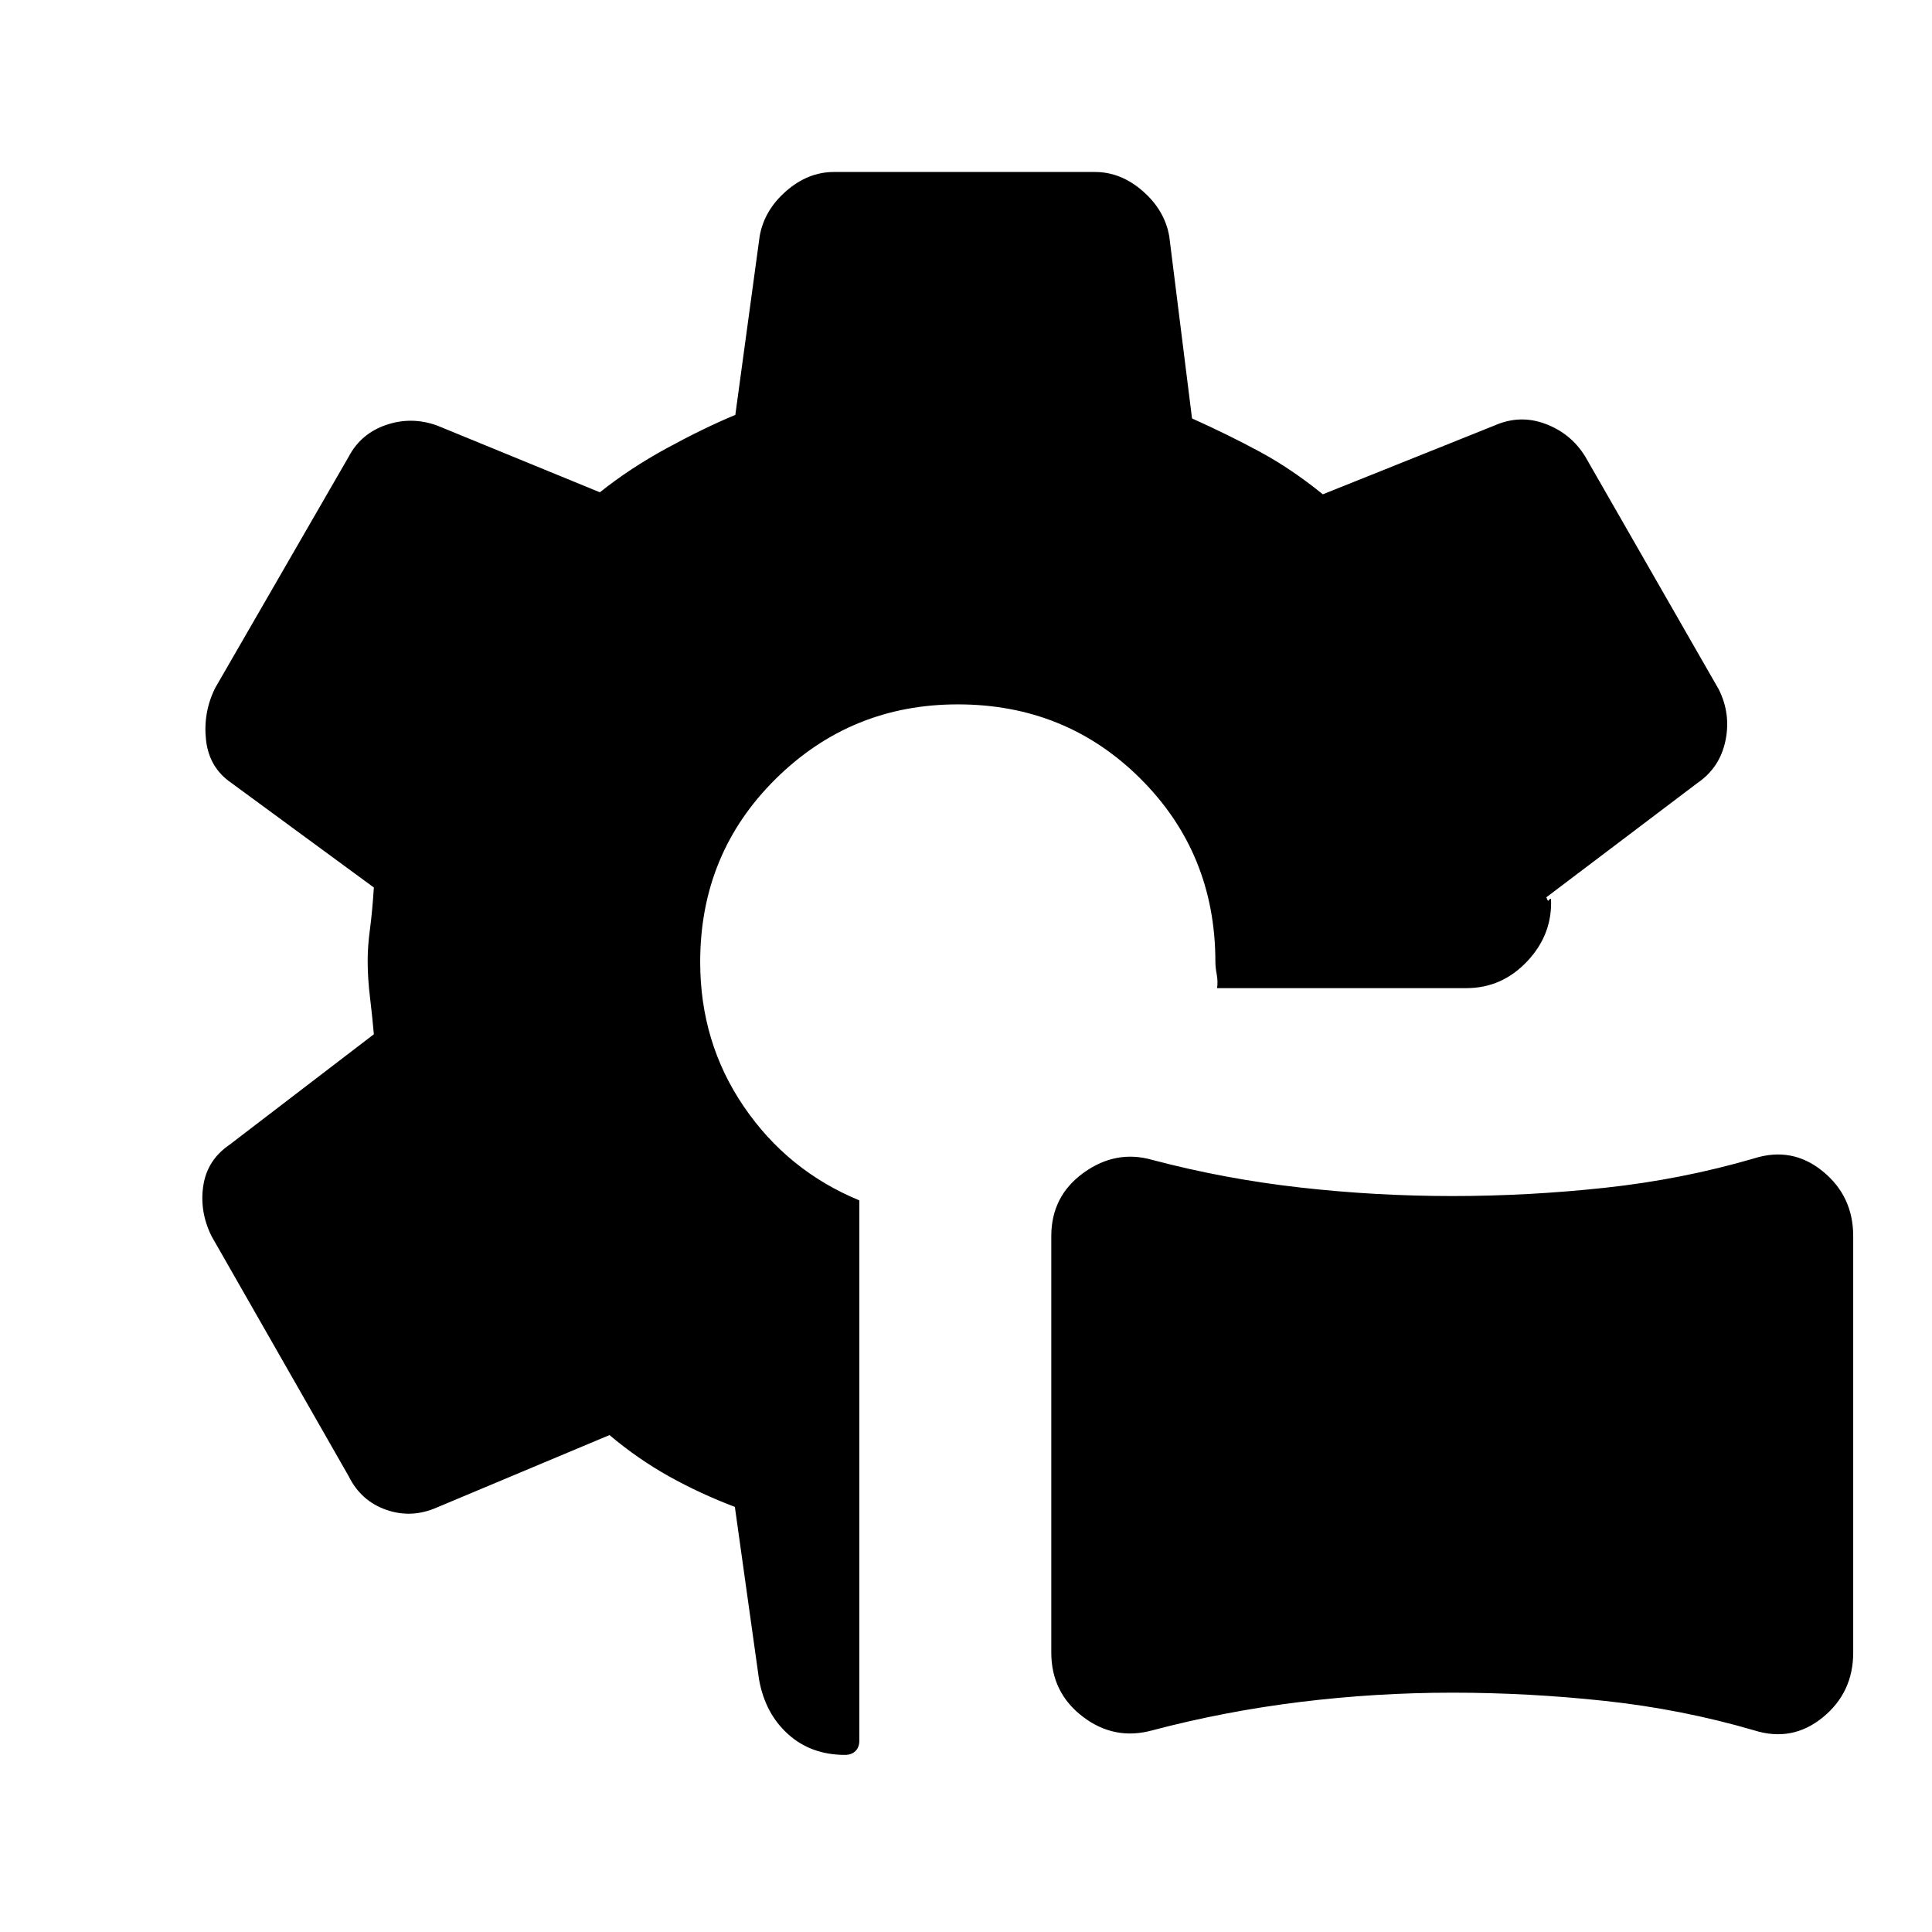<svg xmlns="http://www.w3.org/2000/svg" height="24" viewBox="0 -960 960 960" width="24"><path d="M572.69-100.23q-18.92 5.23-34.61-6.73-15.7-11.96-15.7-31.89v-206.92q0-19.92 16.08-31.5 16.08-11.58 34.23-6.35 35.85 9.47 73.46 13.7 37.62 4.23 75.47 4.23 37.84 0 75.96-4.12 38.11-4.11 73.96-14.57 18.92-6 34.11 6.34 15.2 12.35 15.2 32.27v206.92q0 19.93-15.2 32.27-15.19 12.35-34.11 6.35-35.85-10.46-73.96-14.58-38.12-4.11-75.96-4.11-37.85 0-75.47 4.61-37.61 4.62-73.46 14.08ZM475.92-610q-53.07 0-90.54 37.08-37.46 37.07-37.46 90.92 0 40.08 21.73 71.92 21.73 31.85 57.35 46.54v268.46q0 3.23-1.92 5.16-1.93 1.92-5.16 1.92-16.92 0-28.34-10.31-11.43-10.31-14.43-27.23l-12-85.69q-17.23-6.54-32.69-15.15Q317-235 302.85-246.92L217.23-211q-12.69 5.62-25.27 1.23-12.58-4.38-18.65-16.61l-68.16-119.31q-6.07-12.23-4.15-25.04 1.92-12.81 12.92-20.35l71.85-55q-.77-8.84-1.92-18.34-1.16-9.5-1.16-18.35 0-7.08 1.16-15.69 1.15-8.62 1.92-20.54l-70.85-52q-11-7.54-12.54-21.23-1.53-13.69 4.54-25.92l66.39-115q6.07-11.47 18.65-15.73 12.58-4.27 25.27.34l80.85 33.16q14.92-11.93 33.27-21.93 18.34-10 34.03-16.54l12.08-88.69q2.23-12.92 13.12-22.46 10.88-9.54 23.8-9.54h129.7q12.92 0 23.8 9.54 10.89 9.54 13.12 22.46l11.31 90.46q18 8.08 33.65 16.54 15.66 8.46 31.35 21.16l85.23-34.16q12.69-5.61 25.38-.84 12.7 4.76 19.77 16.23l66.39 115.77q6.07 12.23 3.27 25.53-2.81 13.31-13.81 20.85l-75.16 56.85q.77 2.3 1.16 1.53.38-.76 1.15-.76.77 17.69-11.81 31.03Q746.31-469 728.62-469H604.77q.46-3.38-.19-6.88-.66-3.5-.66-6.12 0-53.85-37.07-90.92Q529.77-610 475.92-610Z"/></svg>